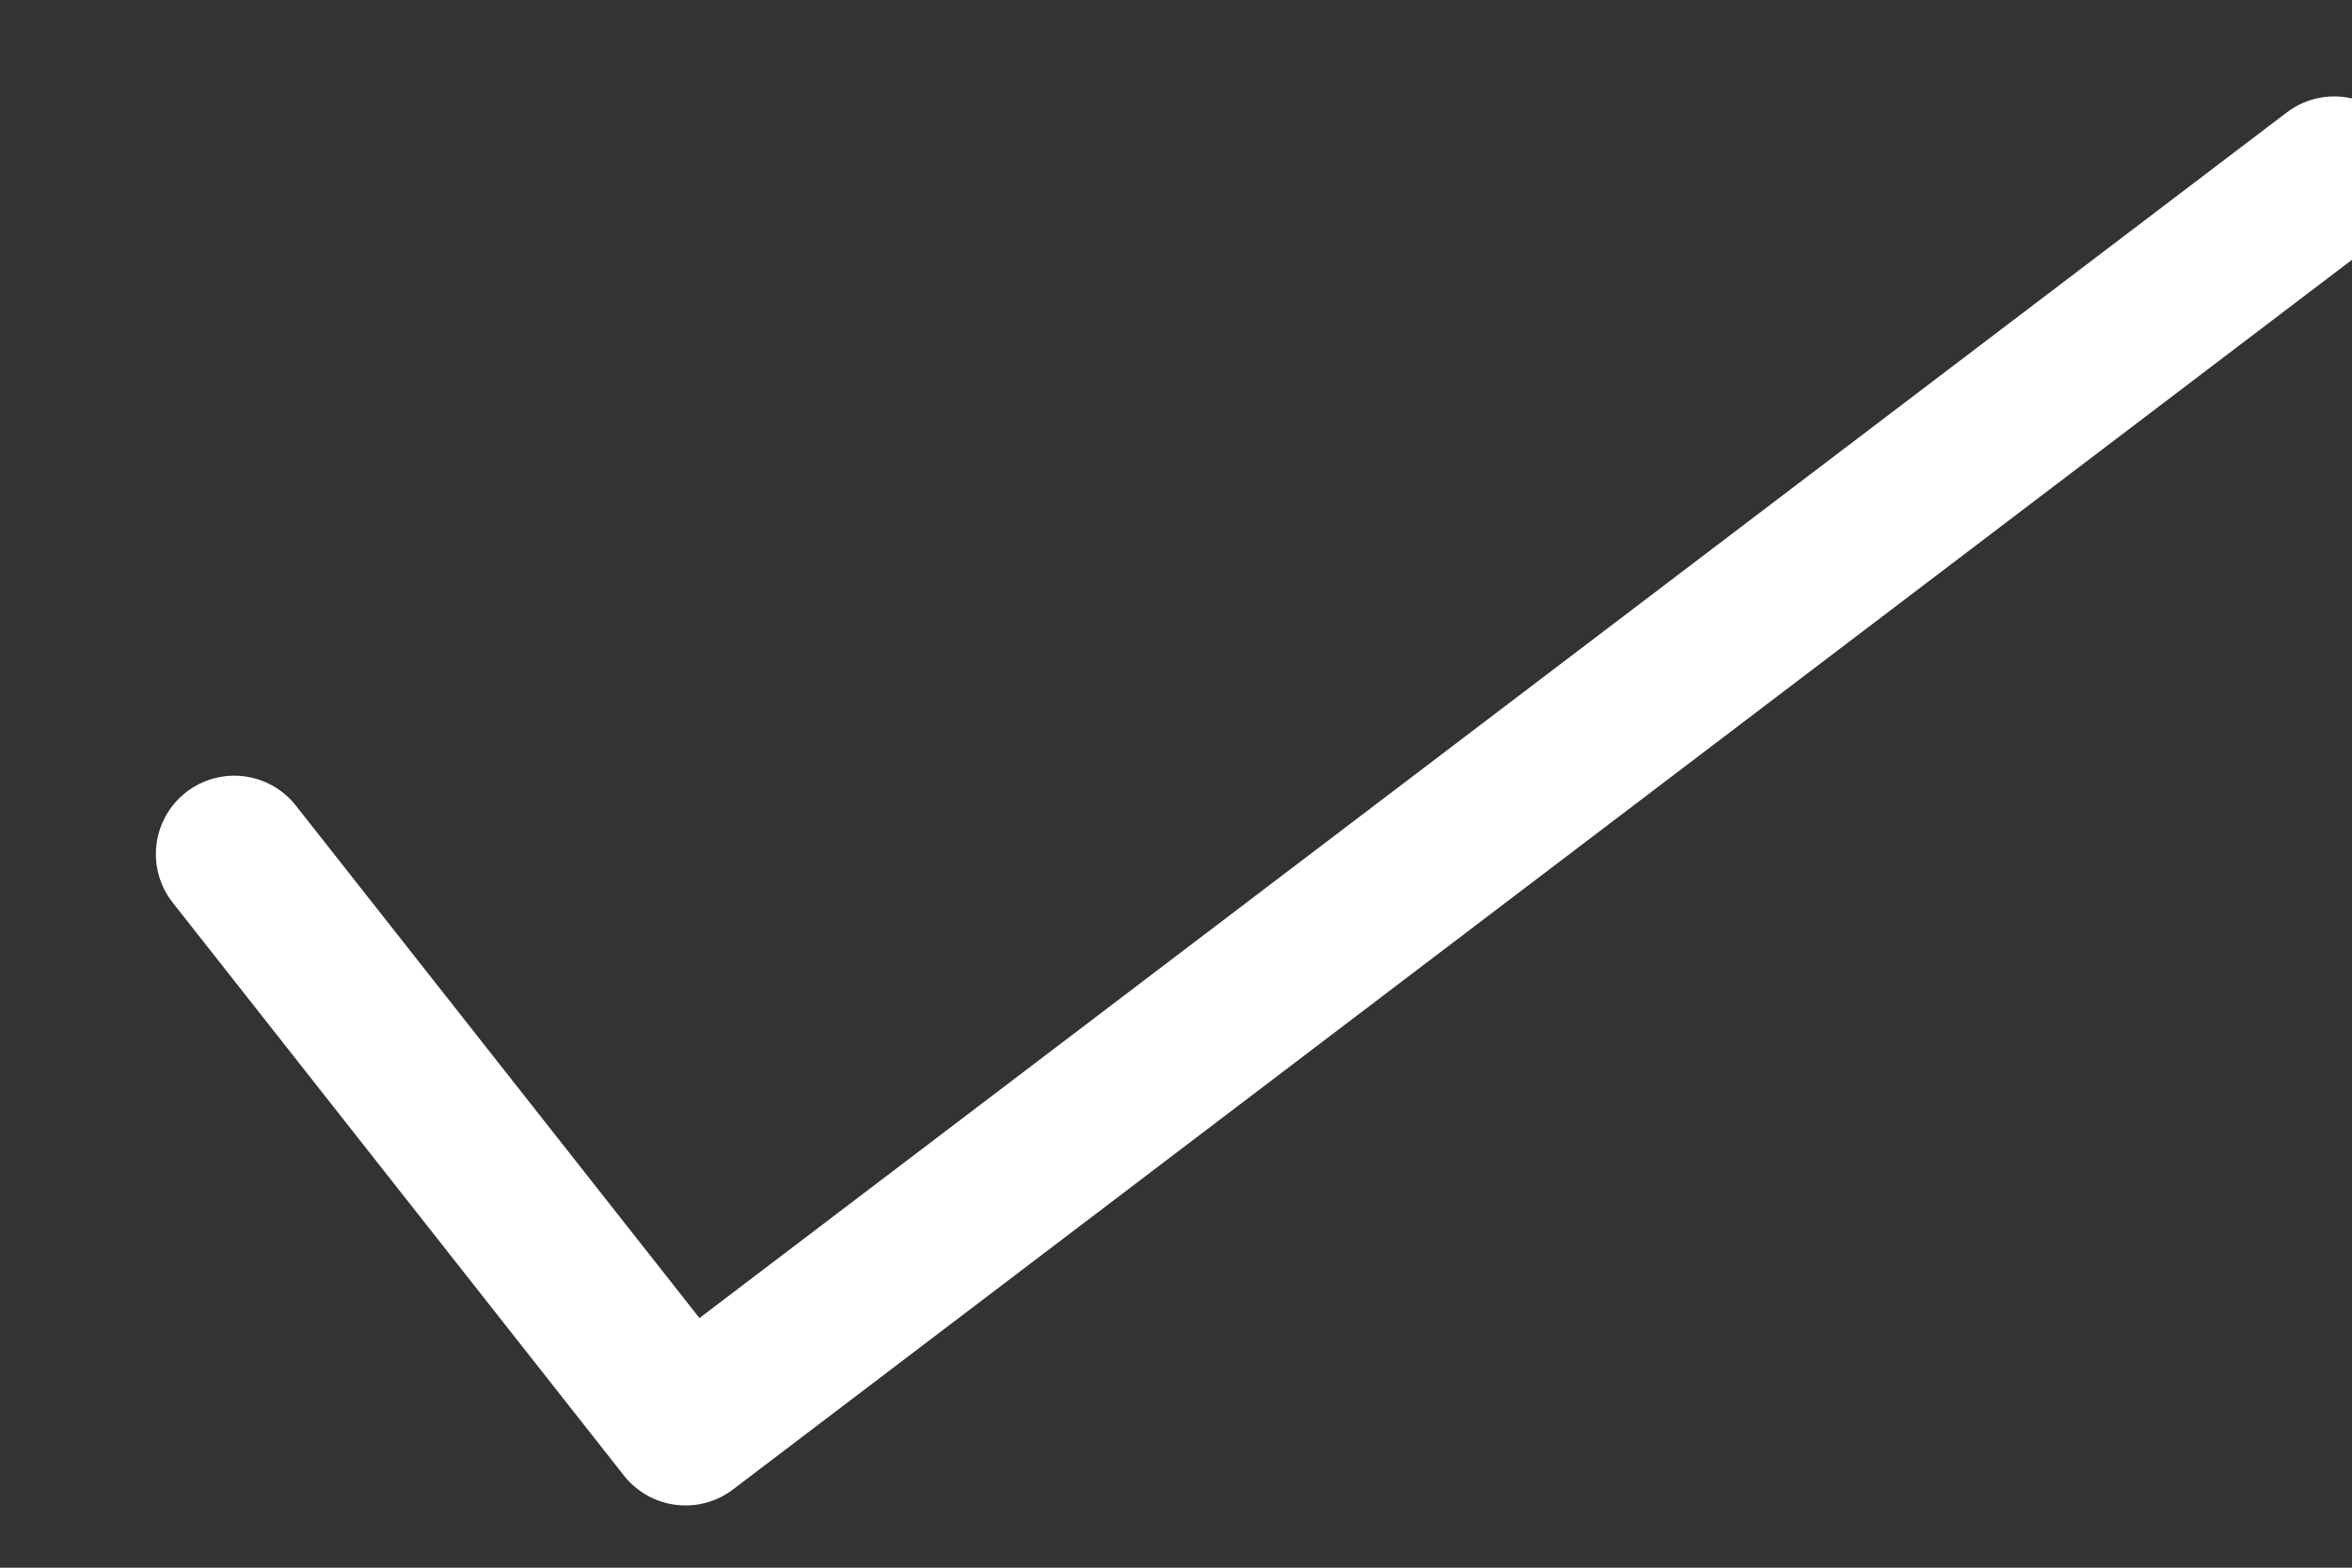 <svg xmlns="http://www.w3.org/2000/svg" width="15" height="10"><rect width="100%" height="100%" fill="#333333" stroke="none"/><path fill="none" stroke="#FFF" d="M1.494 5.448l2.878 3.655 10.515-7.988" stroke-linecap="round" stroke-linejoin="round"/></svg>